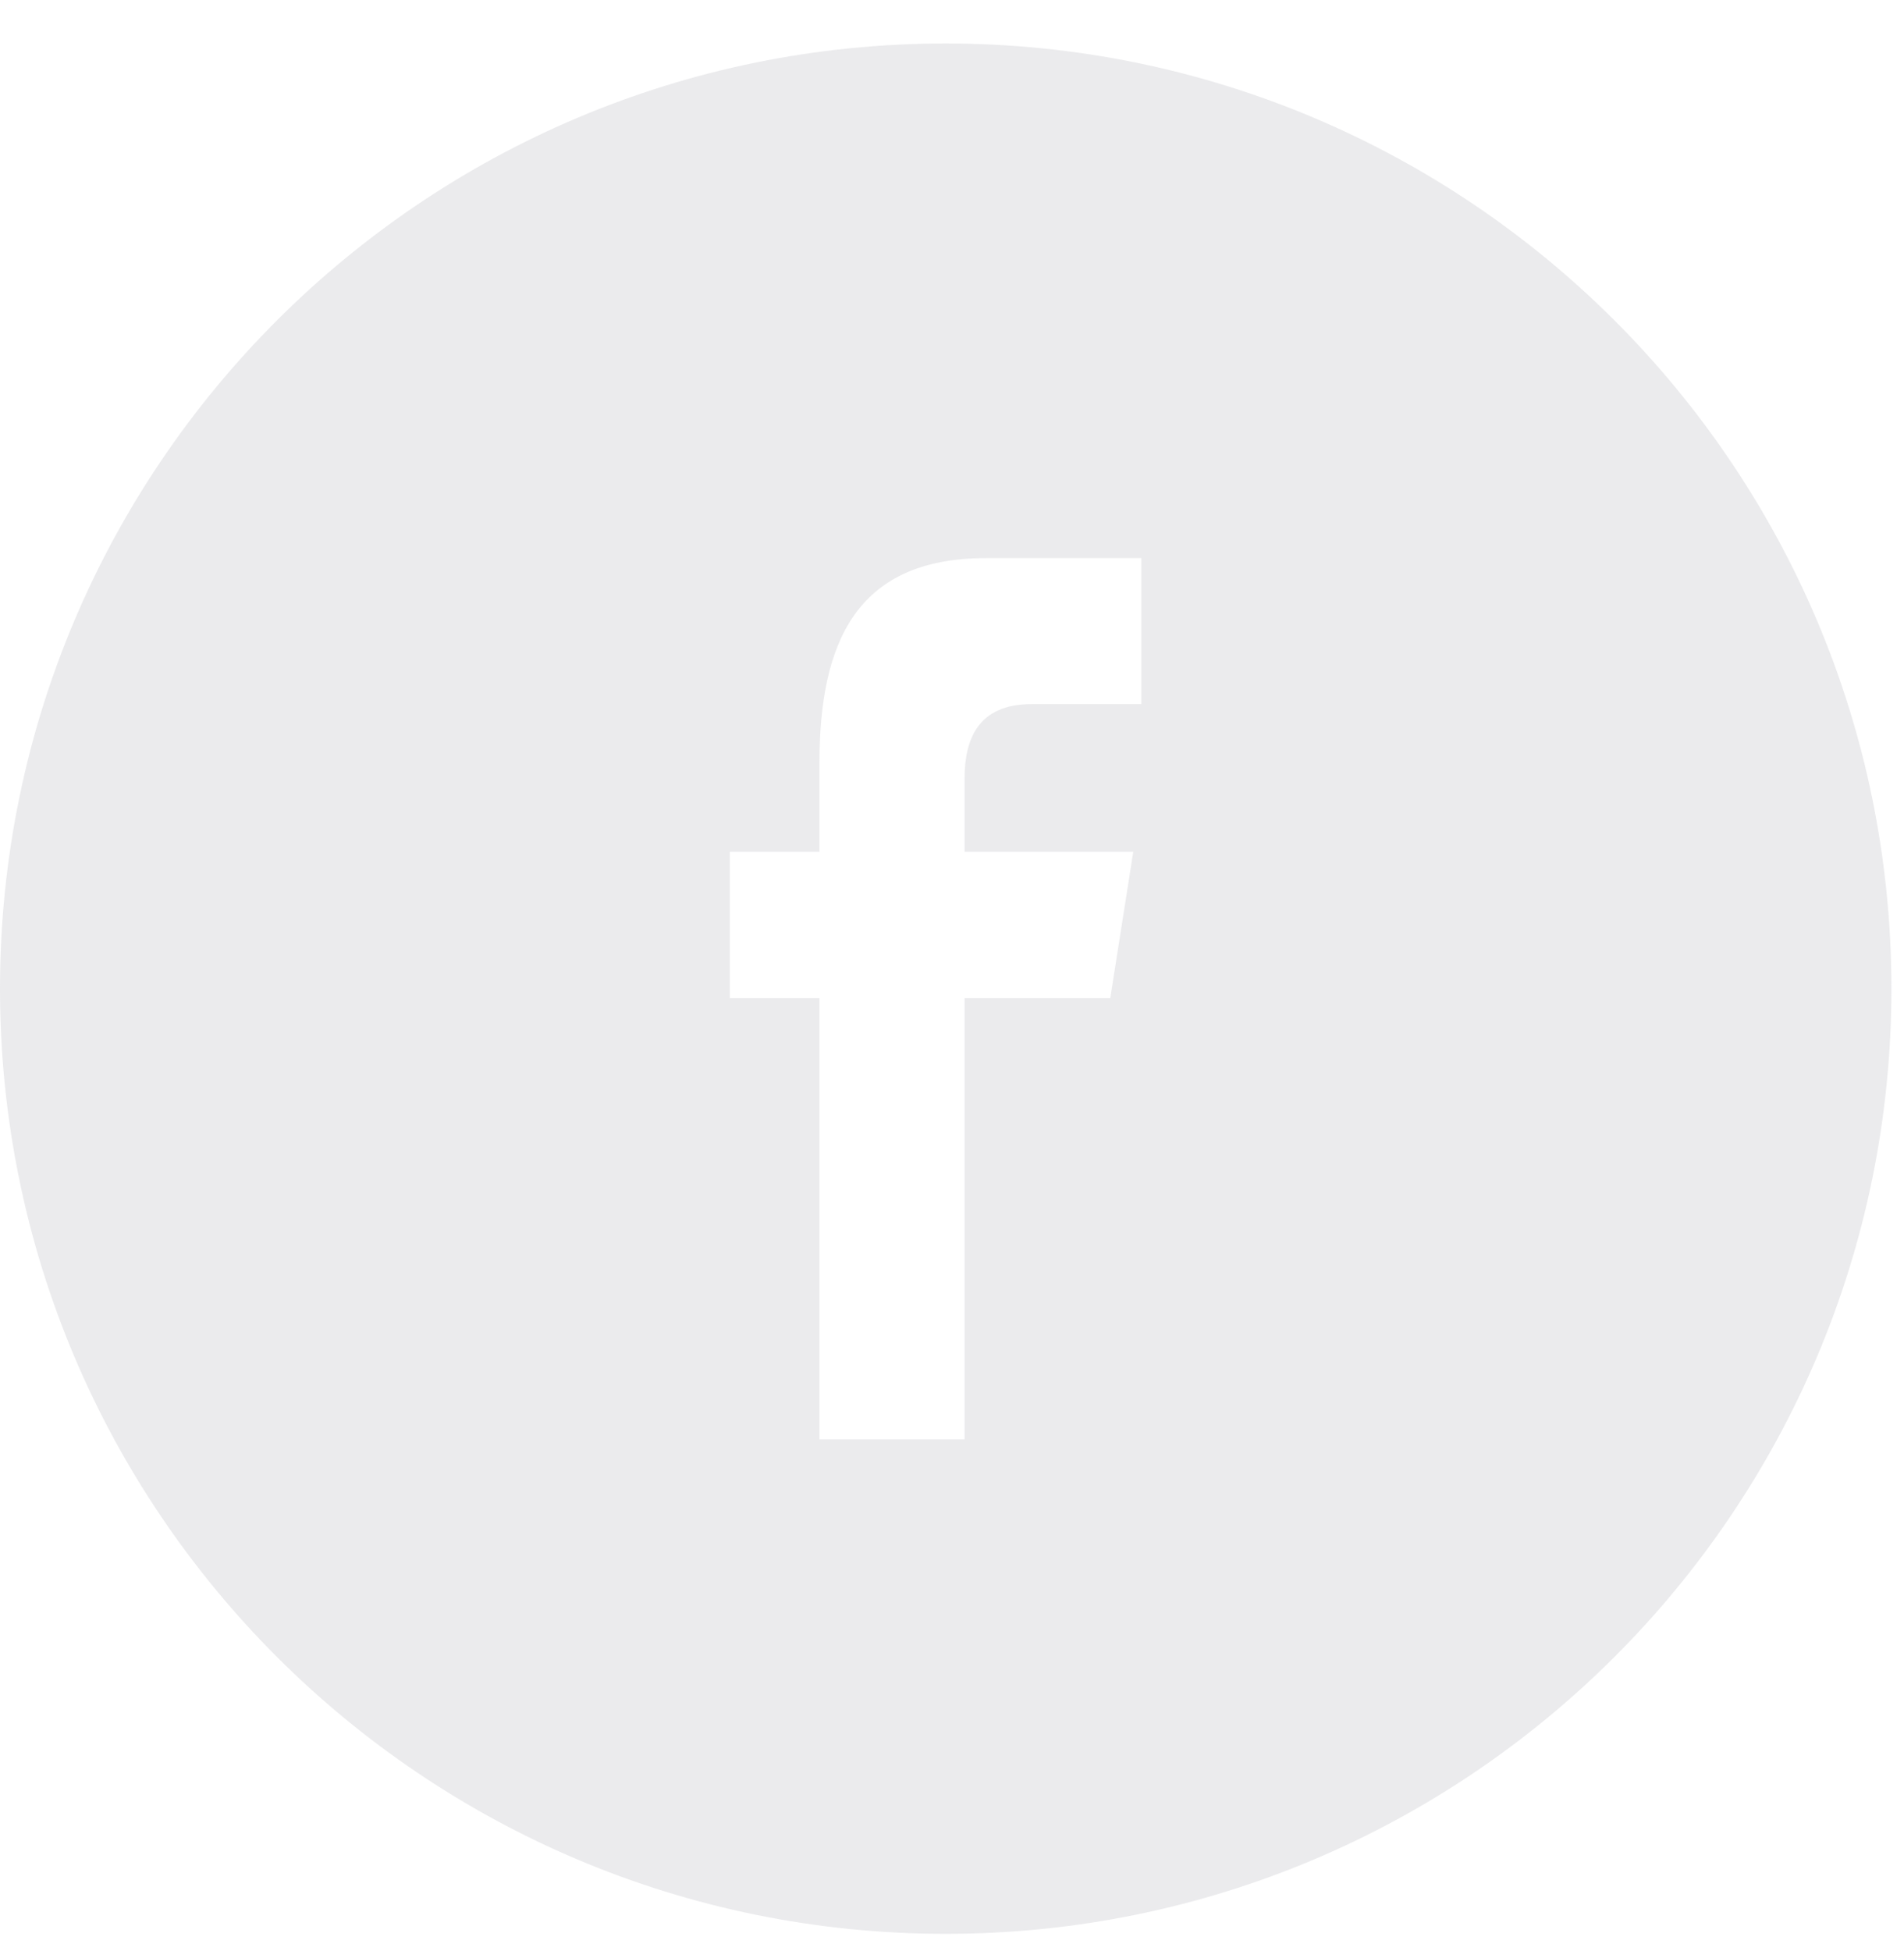 <svg xmlns="http://www.w3.org/2000/svg" width="41" height="42" viewBox="0 0 41 42">
  <path fill="#BABBC3" d="M40.729,20.348 C40.729,9.11 31.611,0 20.364,0 C9.118,0 0,9.11 0,20.348 C0,31.585 9.118,40.695 20.364,40.695 C31.611,40.695 40.729,31.585 40.729,20.348 Z M15.715,20.552 L15.715,17.403 L17.646,17.403 L17.646,15.498 C17.646,12.93 18.414,11.079 21.229,11.079 L24.577,11.079 L24.577,14.221 L22.22,14.221 C21.039,14.221 20.771,15.005 20.771,15.826 L20.771,17.403 L24.403,17.403 L23.908,20.552 L20.771,20.552 L20.771,30.05 L17.646,30.05 L17.646,20.552 L15.715,20.552 Z" opacity=".3" transform="translate(0 .936)"/>
</svg>
